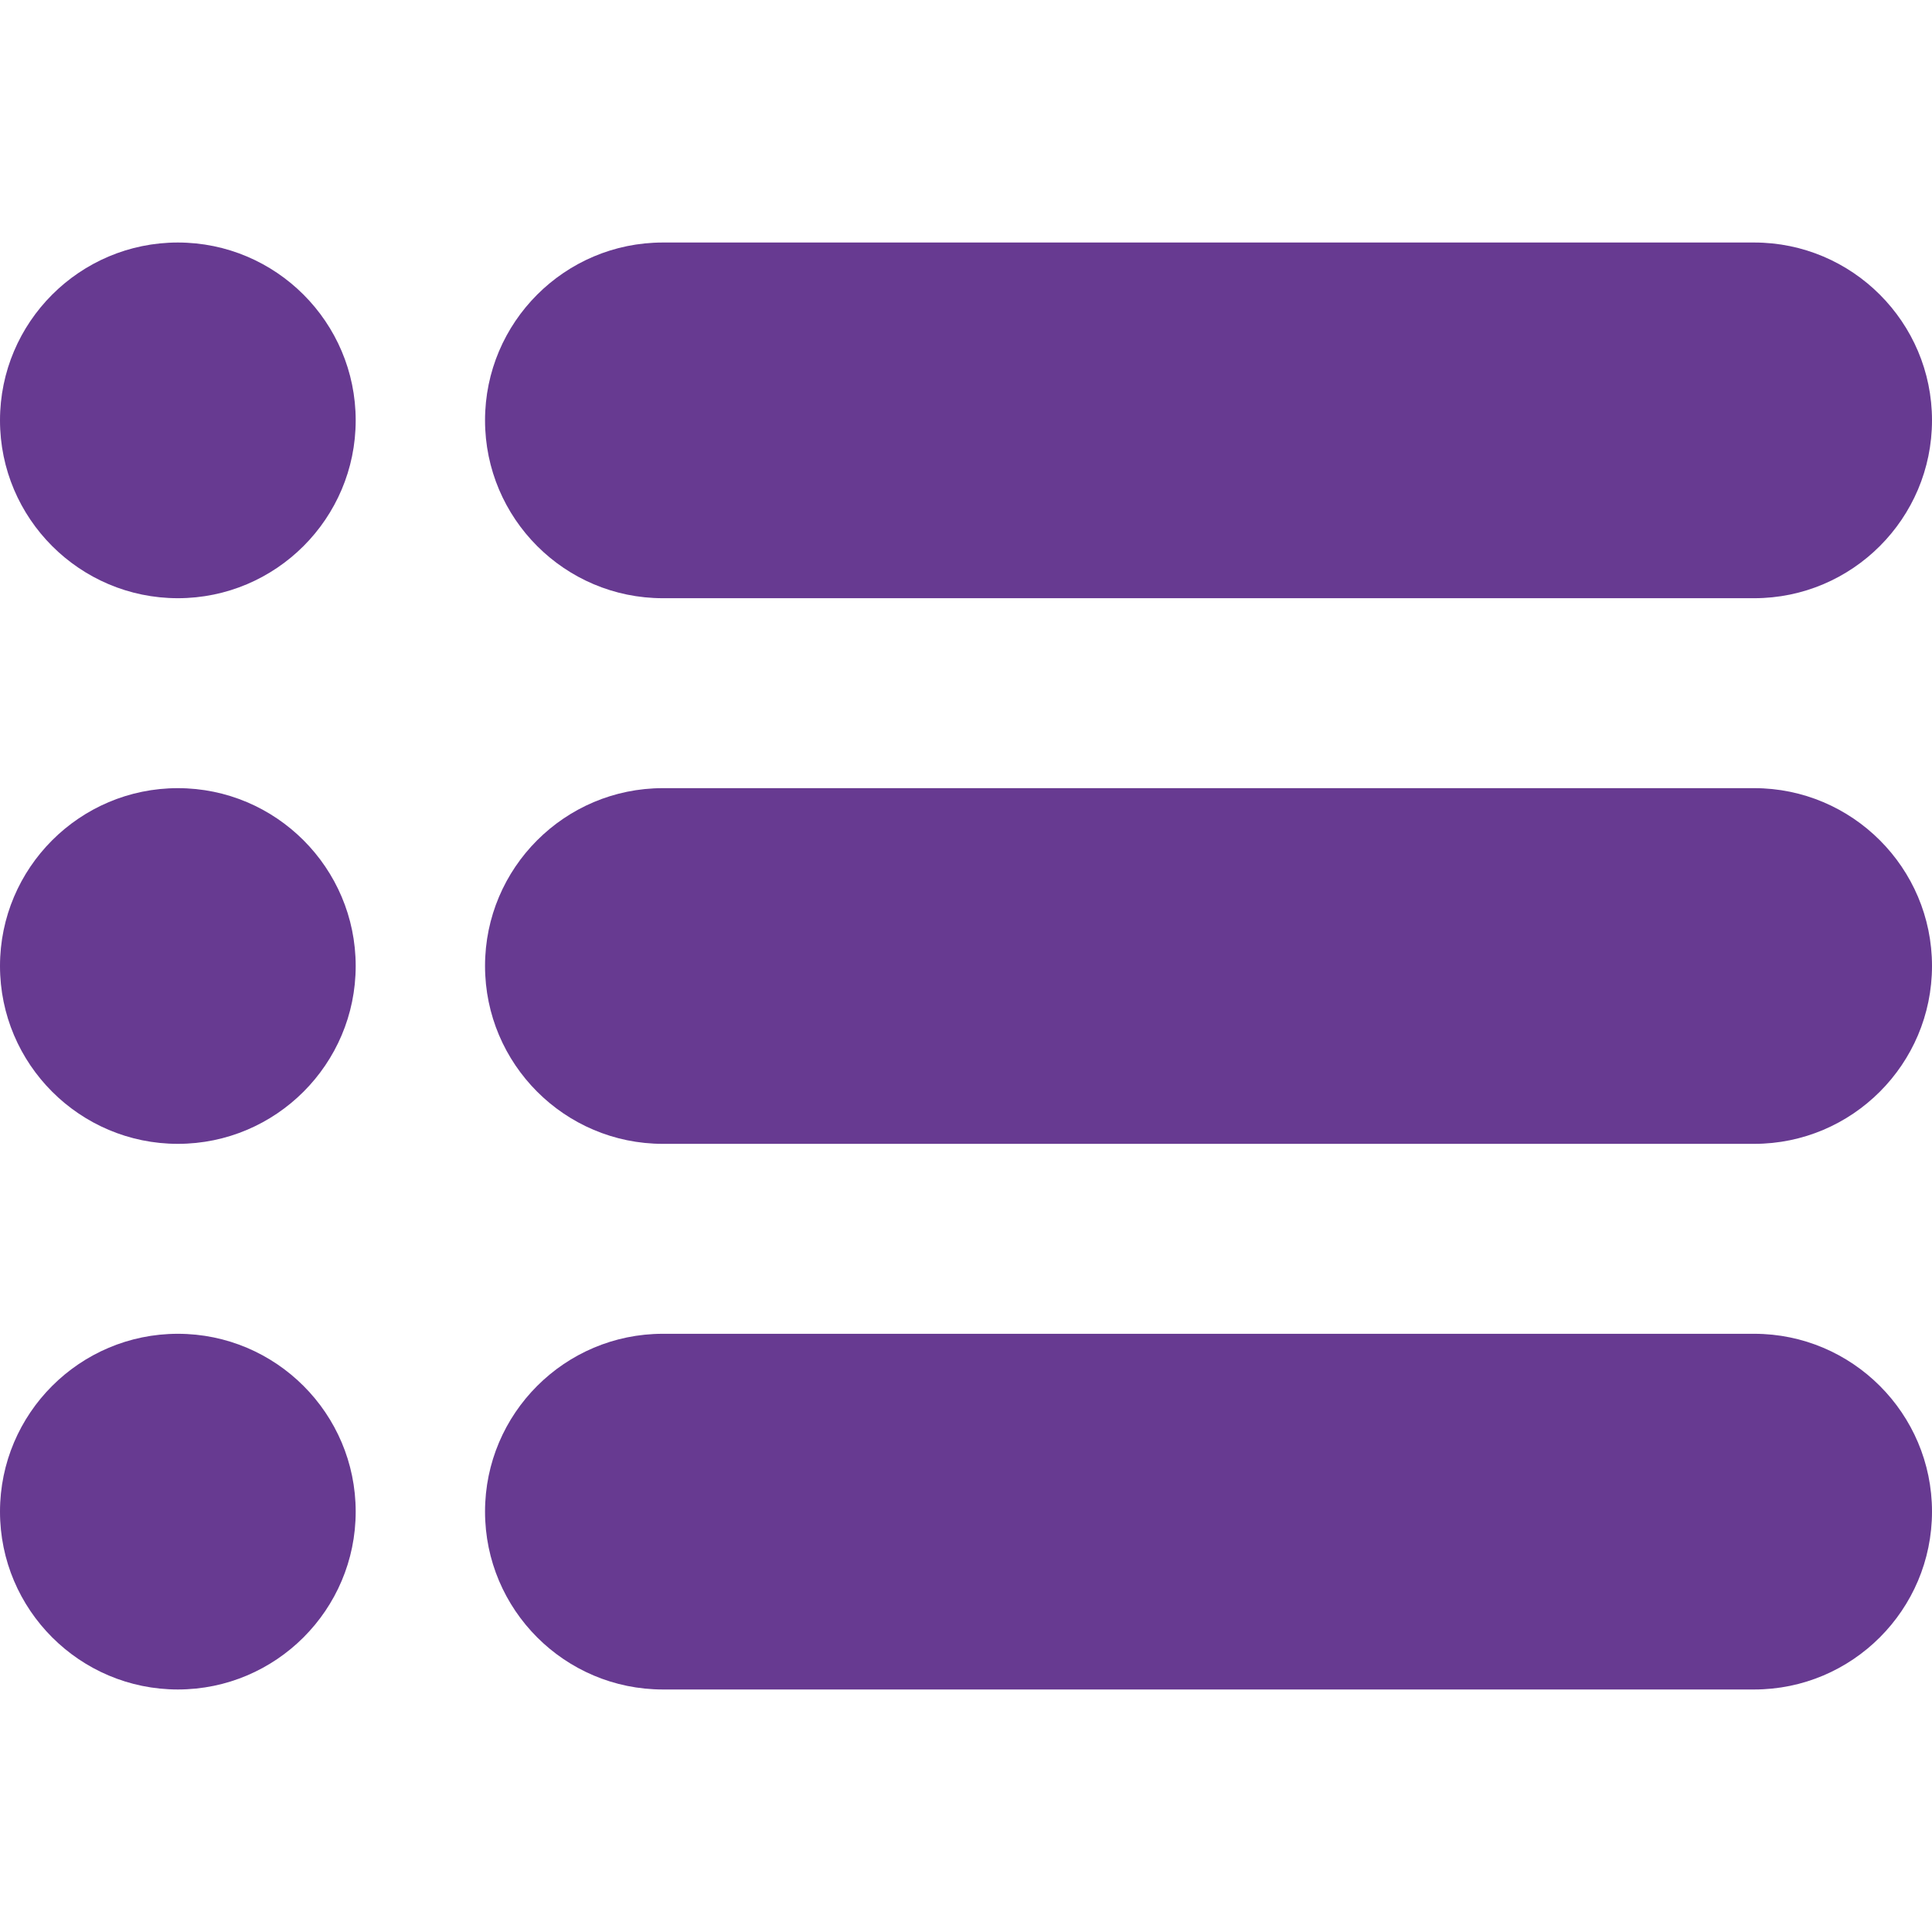 <svg width="38" height="38" viewBox="0 0 38 38" fill="none" xmlns="http://www.w3.org/2000/svg">
<path d="M34.503 33.23H13.037C11.108 33.23 9.54 31.662 9.54 29.731C9.54 27.803 11.108 26.234 13.037 26.234H34.503C36.431 26.234 38 27.803 38 29.731C38 31.662 36.431 33.23 34.503 33.23Z" fill="#673A91"/>
<path d="M3.498 33.23C1.569 33.23 0 31.661 0 29.732C0 27.803 1.569 26.234 3.498 26.234C5.427 26.234 6.996 27.803 6.996 29.732C6.996 31.661 5.427 33.23 3.498 33.23Z" fill="#673A91"/>
<path d="M3.498 22.498C1.569 22.498 0 20.929 0 19C0 17.071 1.569 15.502 3.498 15.502C5.427 15.502 6.996 17.071 6.996 19C6.996 20.929 5.427 22.498 3.498 22.498Z" fill="#673A91"/>
<path d="M3.498 11.766C1.569 11.766 0 10.197 0 8.268C0 6.339 1.569 4.77 3.498 4.77C5.427 4.77 6.996 6.339 6.996 8.268C6.996 10.197 5.427 11.766 3.498 11.766Z" fill="#673A91"/>
<path d="M34.503 22.498H13.037C11.108 22.498 9.54 20.929 9.54 18.999C9.54 17.07 11.108 15.502 13.037 15.502H34.503C36.431 15.502 38 17.07 38 18.999C38 20.929 36.431 22.498 34.503 22.498Z" fill="#673A91"/>
<path d="M34.503 11.766H13.037C11.108 11.766 9.54 10.197 9.54 8.267C9.54 6.339 11.108 4.77 13.037 4.77H34.503C36.431 4.77 38 6.339 38 8.267C38 10.197 36.431 11.766 34.503 11.766Z" fill="#673A91"/>
</svg>
